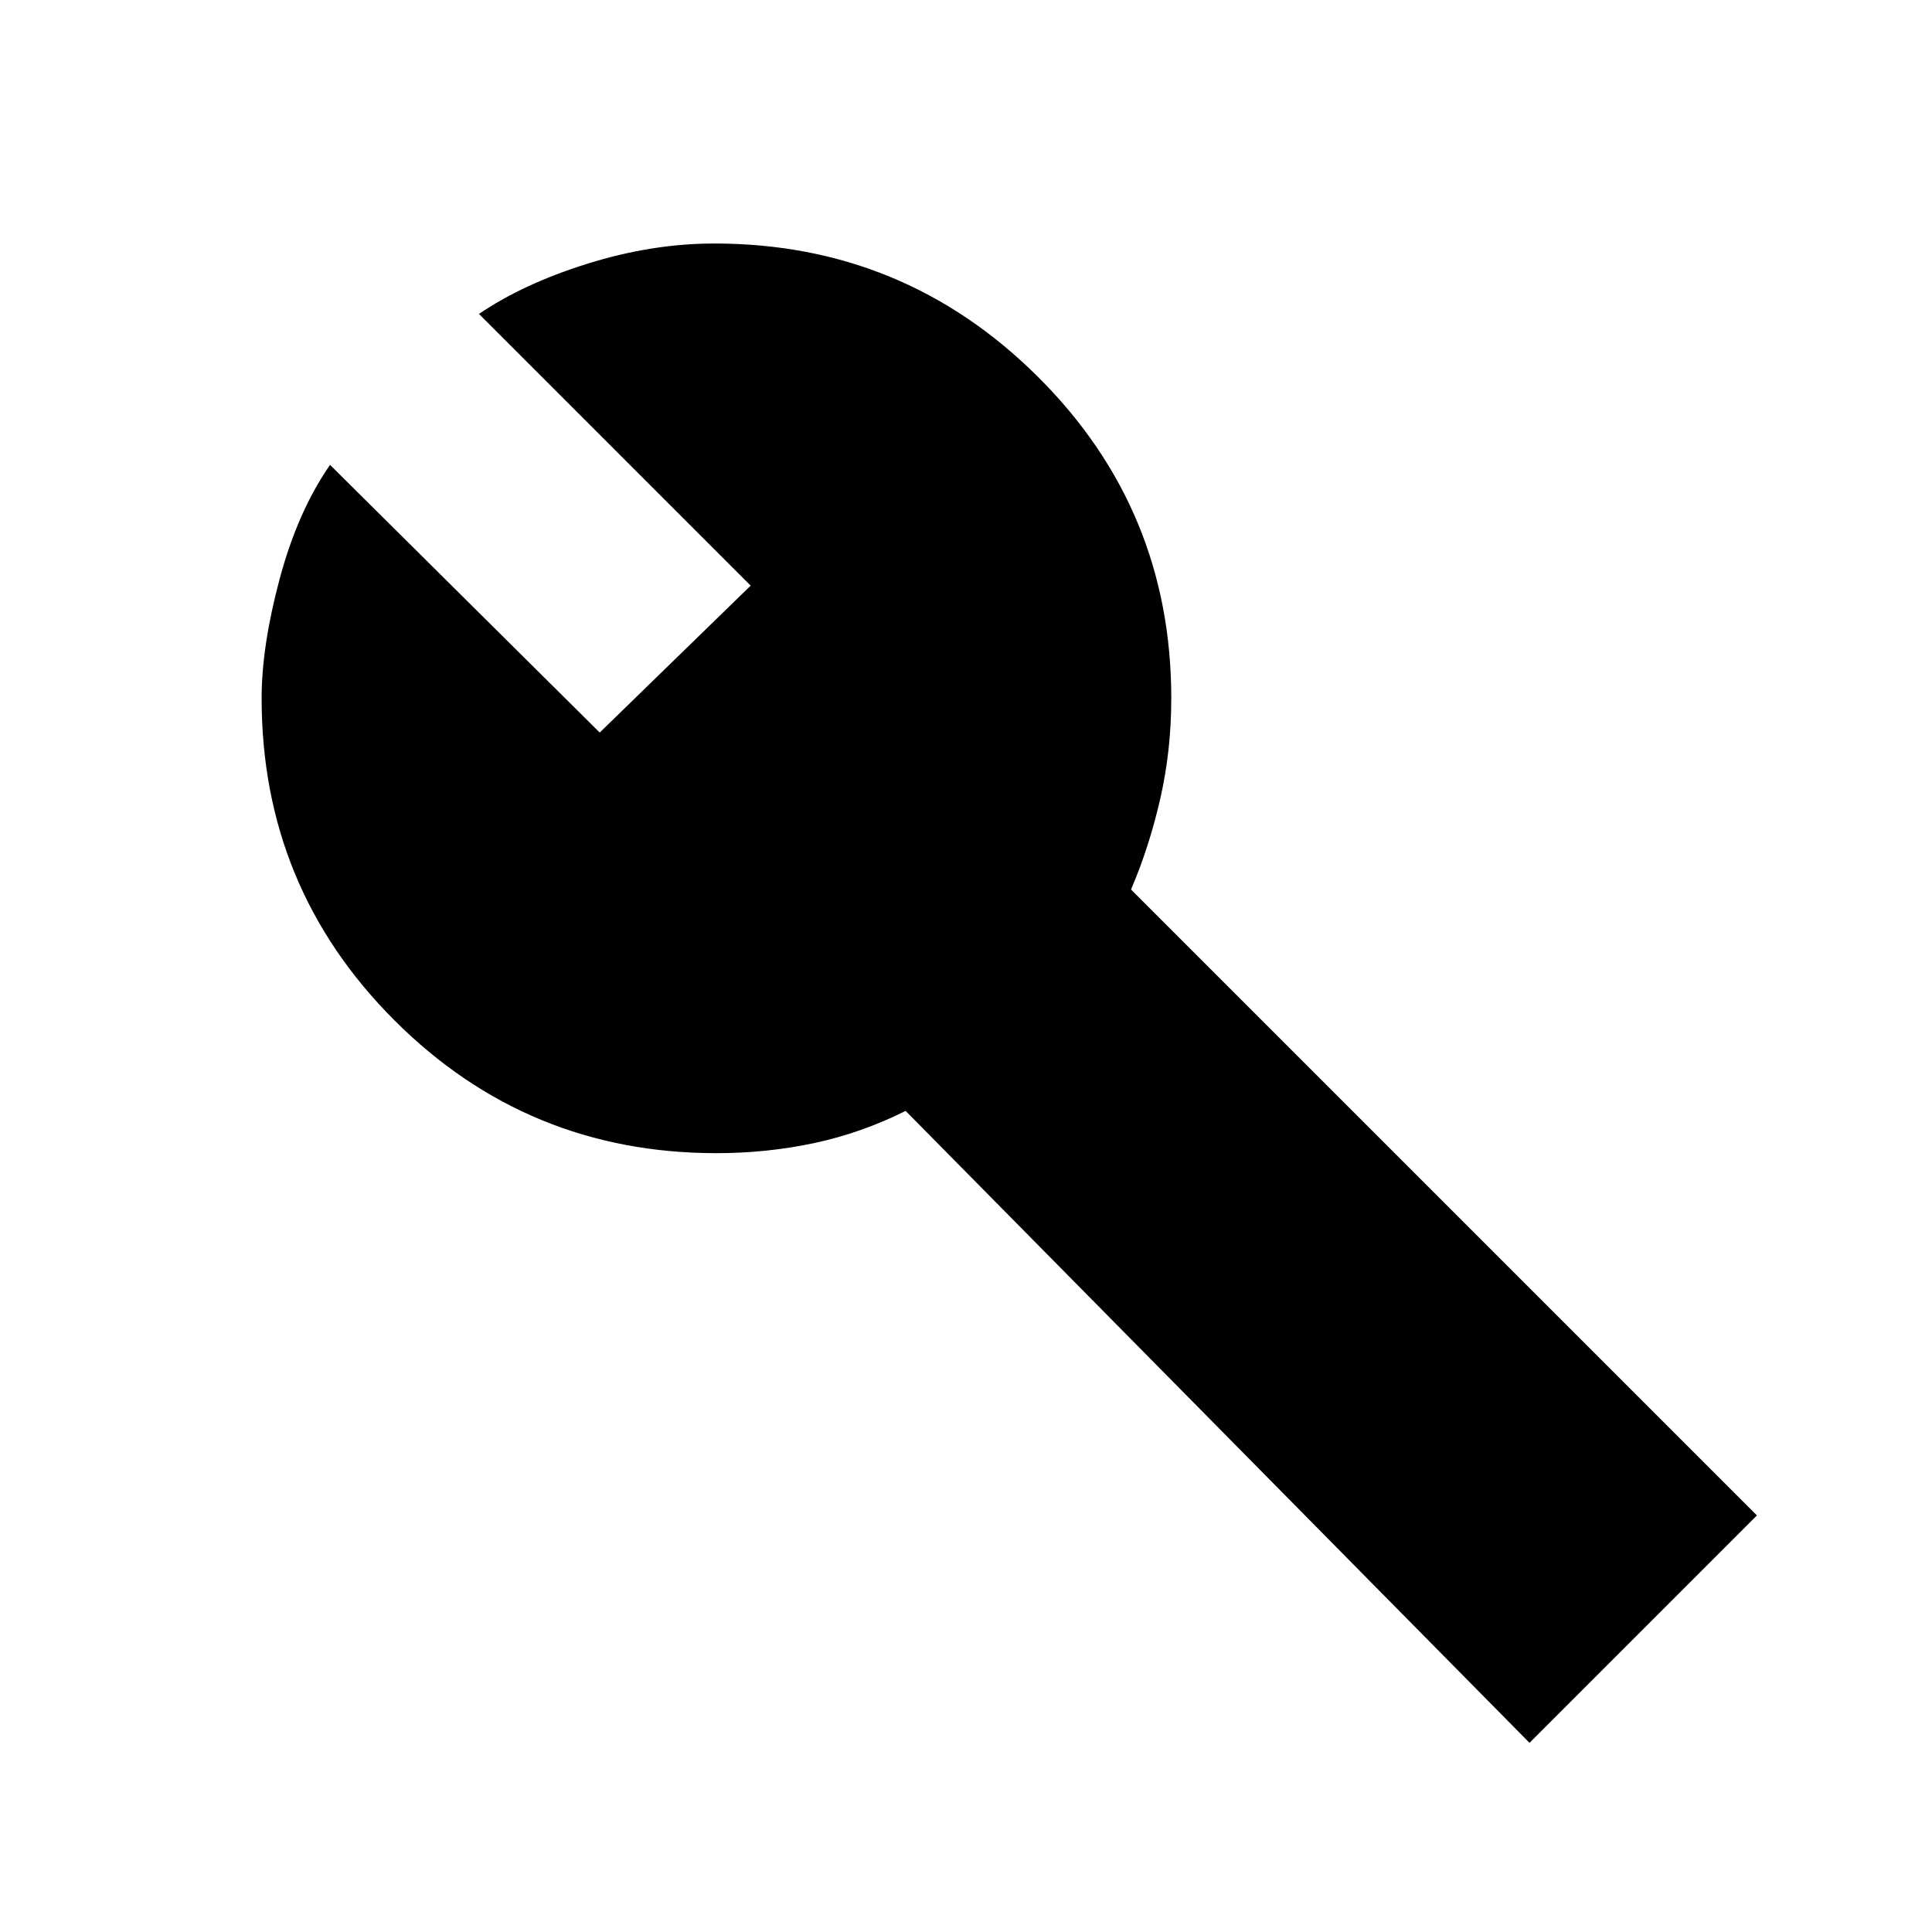 <svg xmlns="http://www.w3.org/2000/svg" height="48" width="48"><path d="M38 43.3 22.5 27.6q-1.1.55-2.275.8-1.175.25-2.425.25-4.7 0-8-3.3t-3.3-8q0-1.3.45-2.975T8.2 11.55l6.7 6.65 3.75-3.65L11.9 7.8q1.1-.75 2.7-1.25t3.15-.5q4.7 0 8.025 3.3t3.325 8q0 1.3-.275 2.5T28.1 22.1l15.55 15.55Z"/></svg>